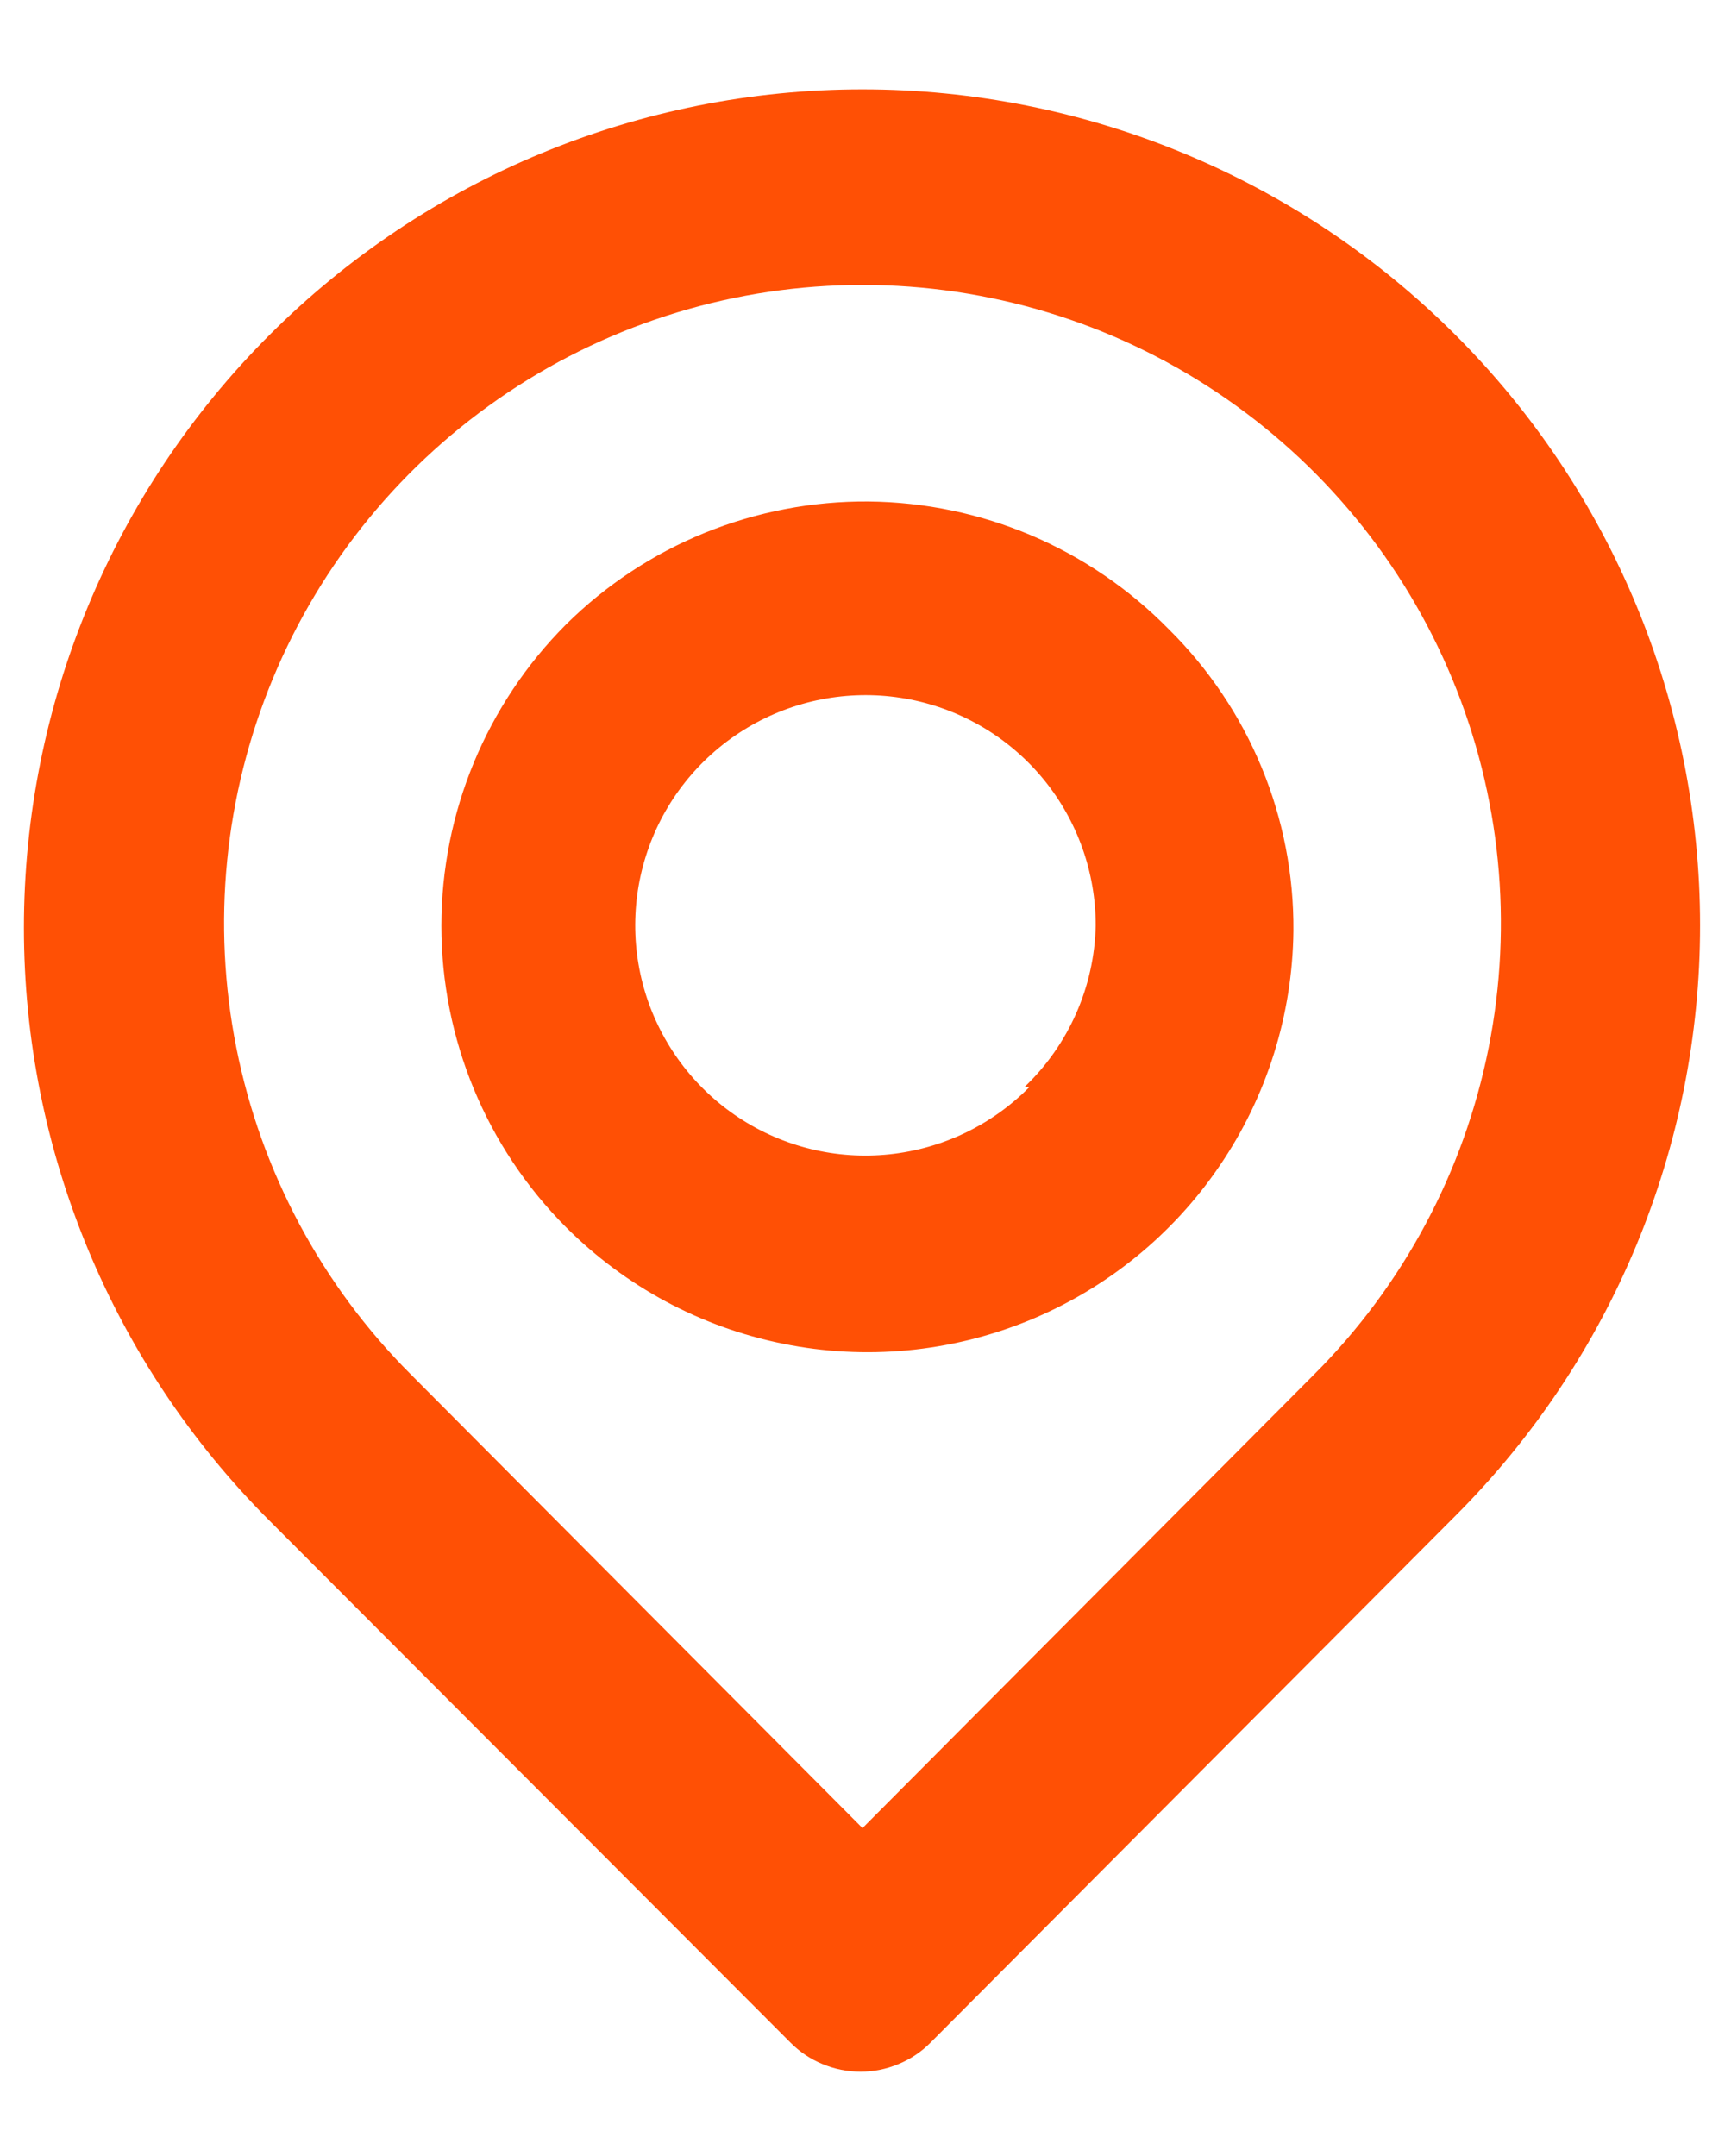 <svg width="16" height="20" viewBox="0 0 16 20" fill="none" xmlns="http://www.w3.org/2000/svg">
<path d="M13.5 3.107C12.041 1.648 10.063 0.829 8 0.829C5.937 0.829 3.959 1.648 2.5 3.107C1.041 4.565 0.222 6.544 0.222 8.607C0.222 10.67 1.041 12.648 2.5 14.107L7.331 18.947C7.416 19.033 7.517 19.101 7.629 19.147C7.741 19.194 7.861 19.218 7.982 19.218C8.103 19.218 8.222 19.194 8.334 19.147C8.446 19.101 8.547 19.033 8.632 18.947L13.5 14.061C14.953 12.608 15.769 10.638 15.769 8.584C15.769 6.53 14.953 4.559 13.5 3.107ZM12.189 12.75L8 16.958L3.811 12.75C2.983 11.922 2.42 10.867 2.192 9.718C1.964 8.57 2.081 7.379 2.53 6.297C2.978 5.216 3.737 4.291 4.711 3.641C5.684 2.99 6.829 2.643 8 2.643C9.171 2.643 10.316 2.99 11.289 3.641C12.263 4.291 13.022 5.216 13.47 6.297C13.919 7.379 14.036 8.57 13.808 9.718C13.58 10.867 13.017 11.922 12.189 12.75ZM5.25 5.793C4.51 6.535 4.094 7.54 4.094 8.588C4.094 9.637 4.51 10.642 5.25 11.384C5.8 11.935 6.5 12.311 7.263 12.465C8.025 12.62 8.817 12.545 9.537 12.252C10.258 11.958 10.876 11.458 11.313 10.814C11.751 10.171 11.989 9.412 11.997 8.634C12.001 8.115 11.901 7.6 11.702 7.119C11.504 6.639 11.211 6.204 10.842 5.838C10.478 5.467 10.045 5.171 9.567 4.967C9.089 4.764 8.575 4.657 8.055 4.652C7.536 4.648 7.02 4.747 6.539 4.942C6.057 5.138 5.619 5.427 5.25 5.793ZM9.549 10.083C9.202 10.435 8.743 10.656 8.25 10.708C7.758 10.76 7.263 10.639 6.85 10.366C6.437 10.093 6.132 9.685 5.986 9.212C5.841 8.739 5.864 8.23 6.052 7.772C6.24 7.314 6.582 6.936 7.018 6.702C7.454 6.468 7.958 6.393 8.444 6.489C8.929 6.585 9.366 6.847 9.68 7.23C9.993 7.613 10.164 8.093 10.163 8.588C10.15 9.154 9.913 9.692 9.503 10.083H9.549Z" fill="#FF5005"/>
</svg>
